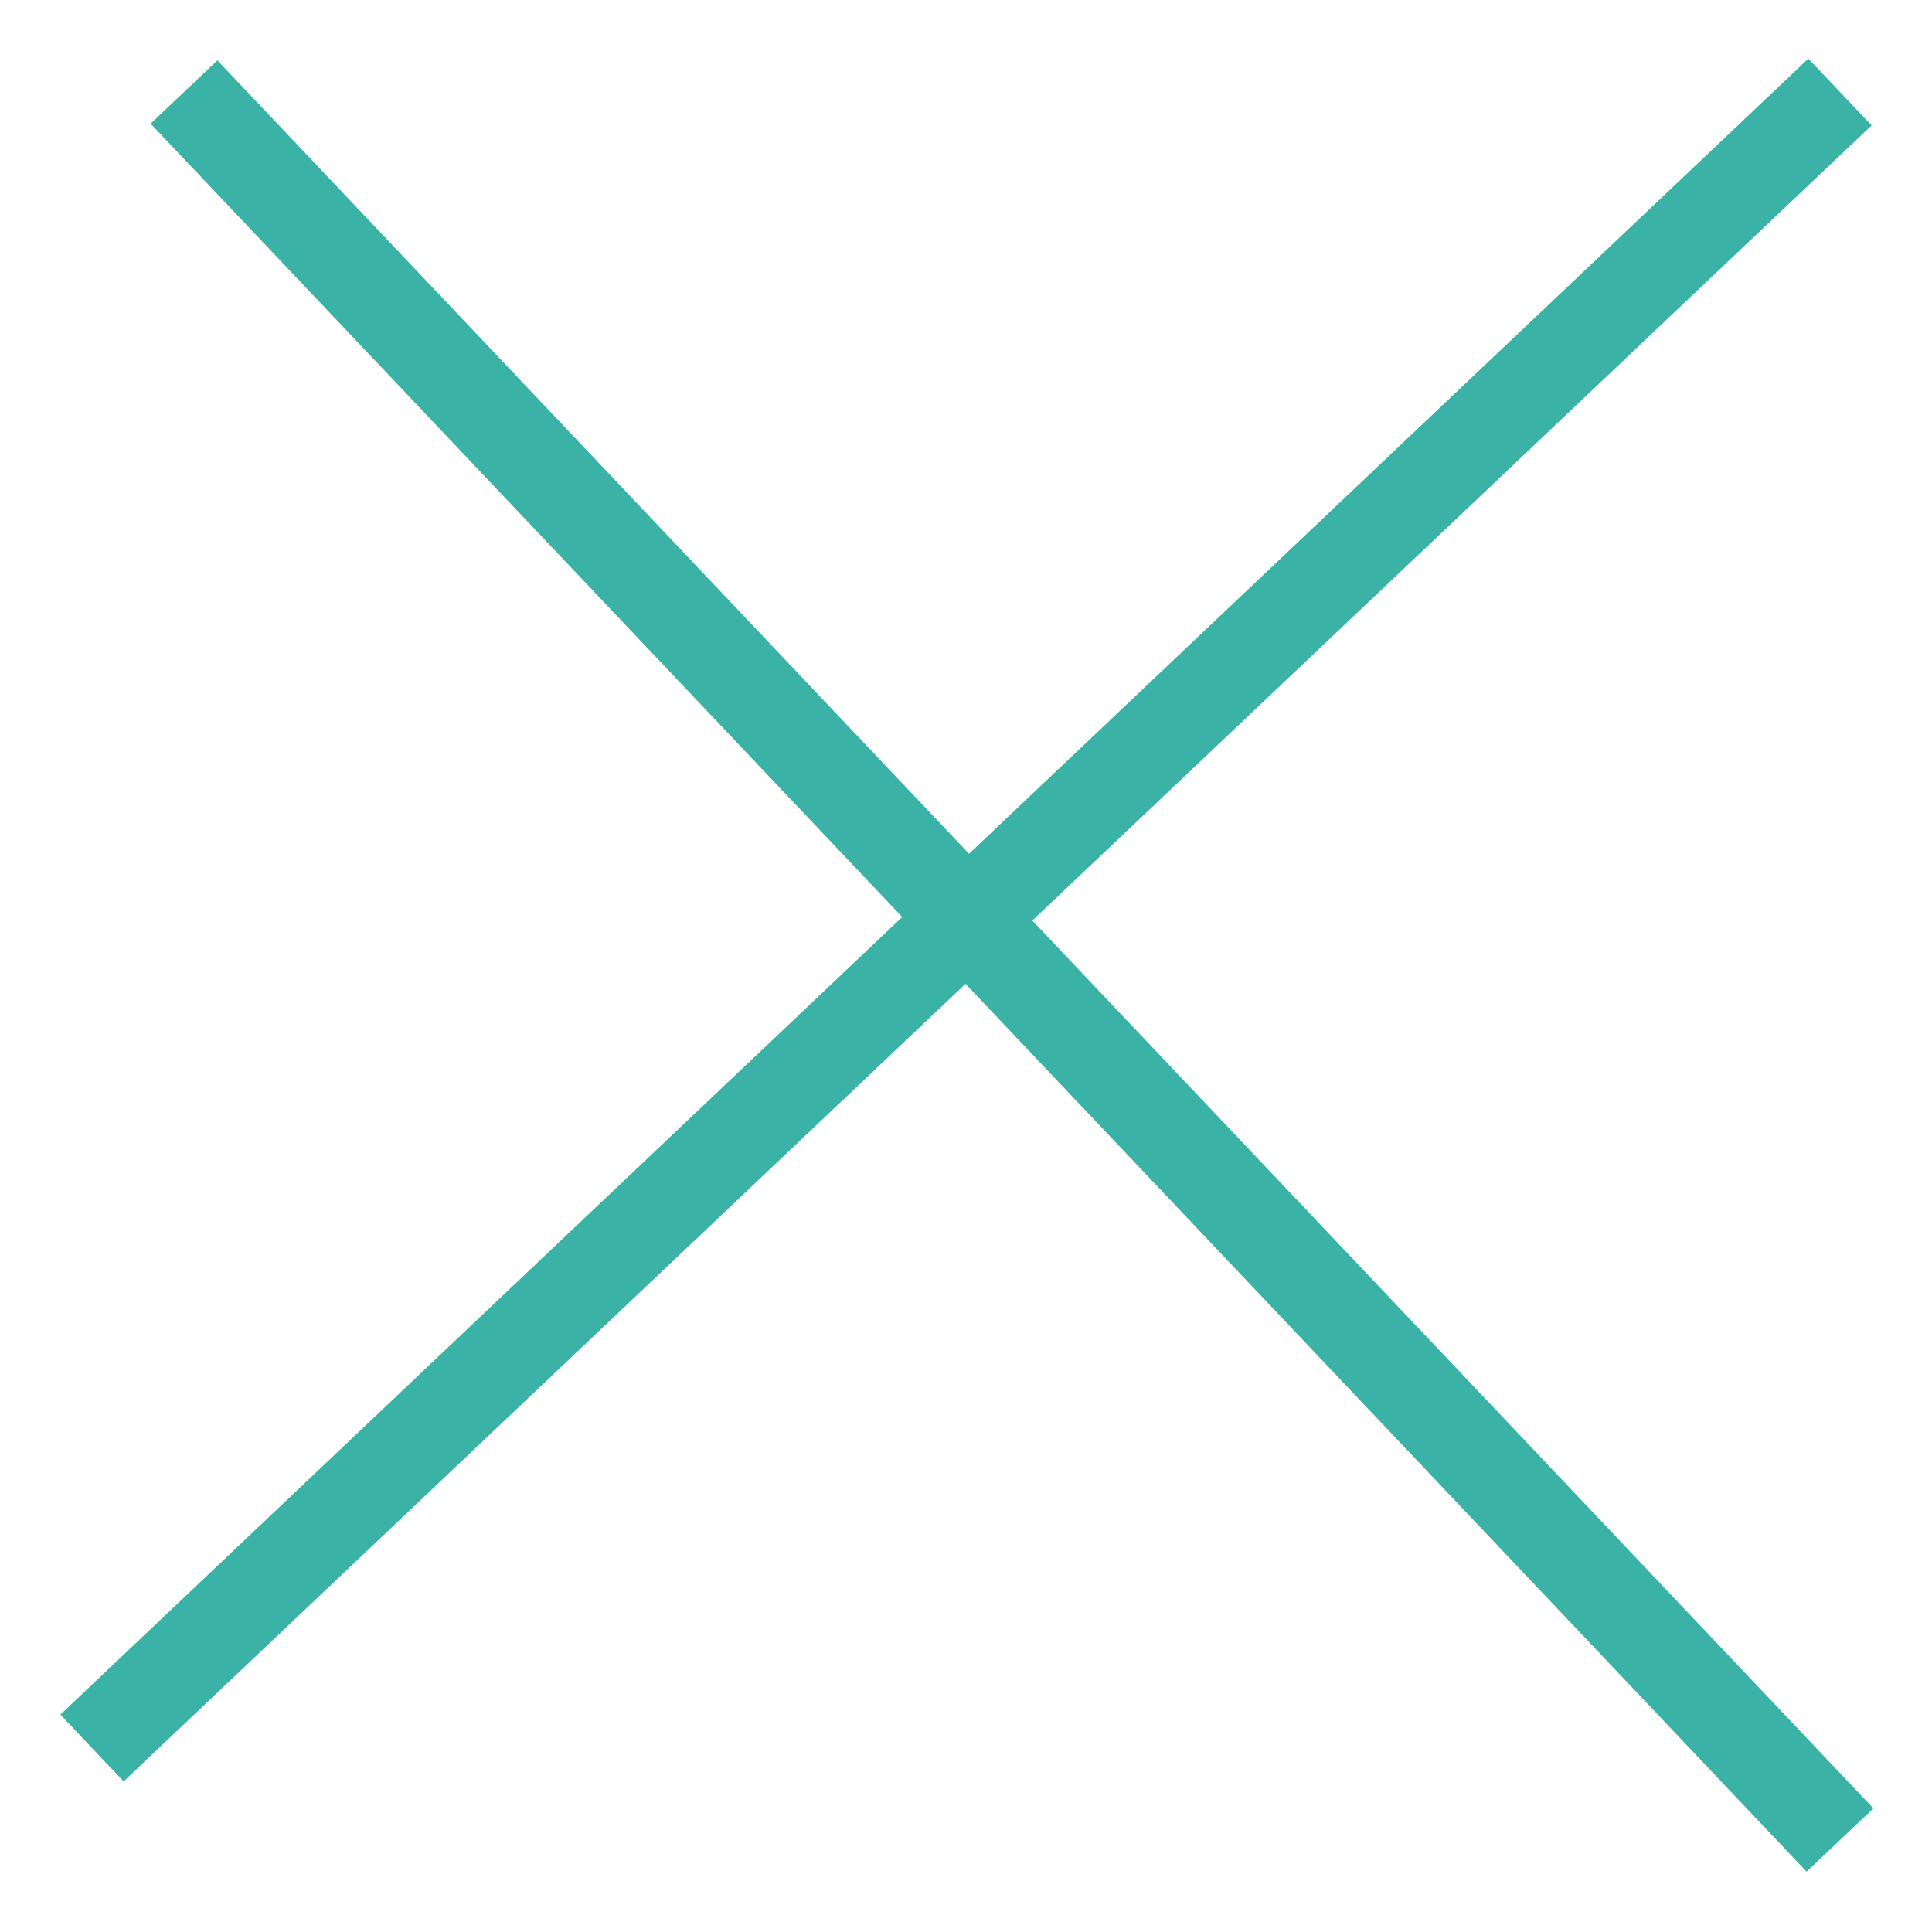 <?xml version="1.0" encoding="UTF-8"?>
<svg width="21px" height="21px" viewBox="0 0 21 21" version="1.1" xmlns="http://www.w3.org/2000/svg" xmlns:xlink="http://www.w3.org/1999/xlink">
    <!-- Generator: Sketch 46.2 (44496) - http://www.bohemiancoding.com/sketch -->
    <title>blue-x</title>
    <desc>Created with Sketch.</desc>
    <defs></defs>
    <g id="Page-1" stroke="none" stroke-width="1" fill="none" fill-rule="evenodd">
        <g id="blue-x" fill="#3AB3A6">
            <polygon id="Shape" points="1.637 1.344 2.363 0.656 20.363 19.656 19.637 20.344"></polygon>
            <polygon id="Shape" points="1.344 19.363 0.656 18.637 19.656 0.637 20.344 1.363"></polygon>
        </g>
    </g>
</svg>